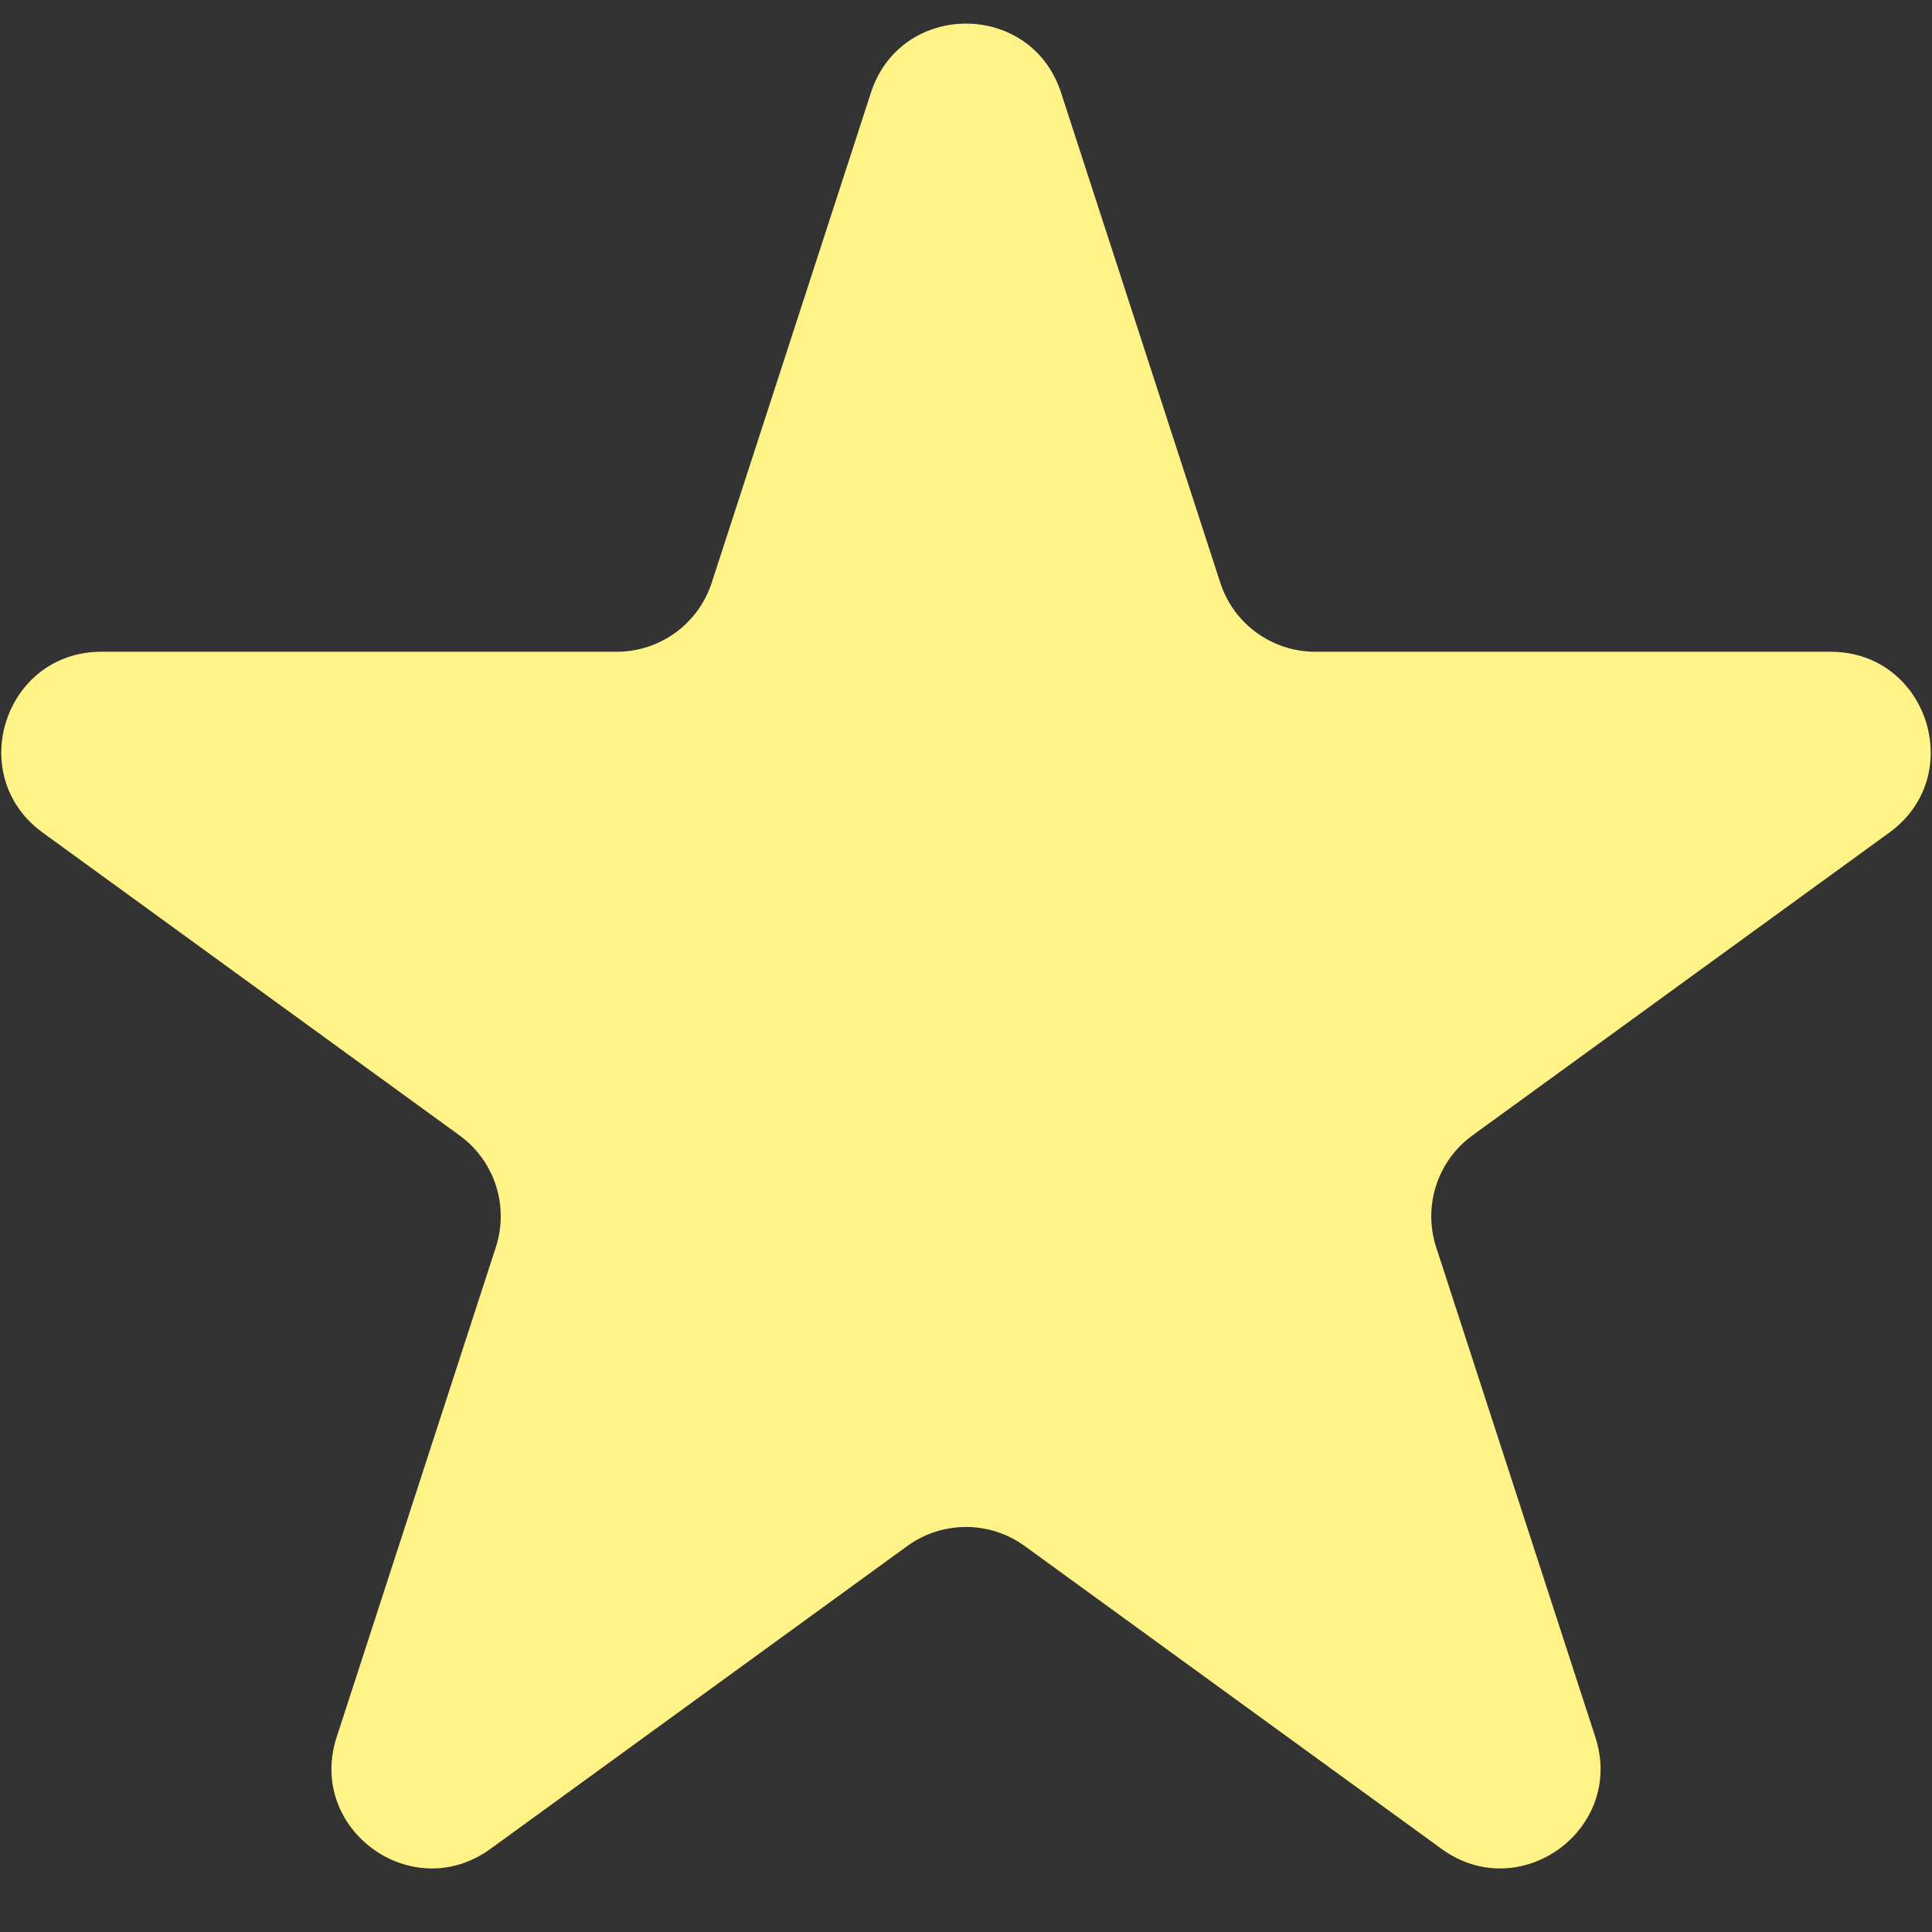 <svg width="29" height="29" viewBox="0 0 29 29" fill="none" xmlns="http://www.w3.org/2000/svg">
<rect x="0" y="0" width="29" height="29" fill="#333333" stroke="none"/>
<path d="M13.073 1.391C13.522 0.009 15.478 0.009 15.927 1.391L18.317 8.747C18.517 9.365 19.093 9.783 19.743 9.783H27.478C28.931 9.783 29.535 11.643 28.36 12.497L22.102 17.043C21.576 17.425 21.357 18.102 21.557 18.72L23.947 26.076C24.396 27.458 22.815 28.607 21.639 27.753L15.382 23.207C14.856 22.825 14.144 22.825 13.618 23.207L7.361 27.753C6.185 28.607 4.604 27.458 5.053 26.076L7.443 18.72C7.644 18.102 7.424 17.425 6.898 17.043L0.64 12.497C-0.535 11.643 0.069 9.783 1.522 9.783H9.257C9.907 9.783 10.482 9.365 10.683 8.747L13.073 1.391Z" fill="#FFF388"/>
</svg>
